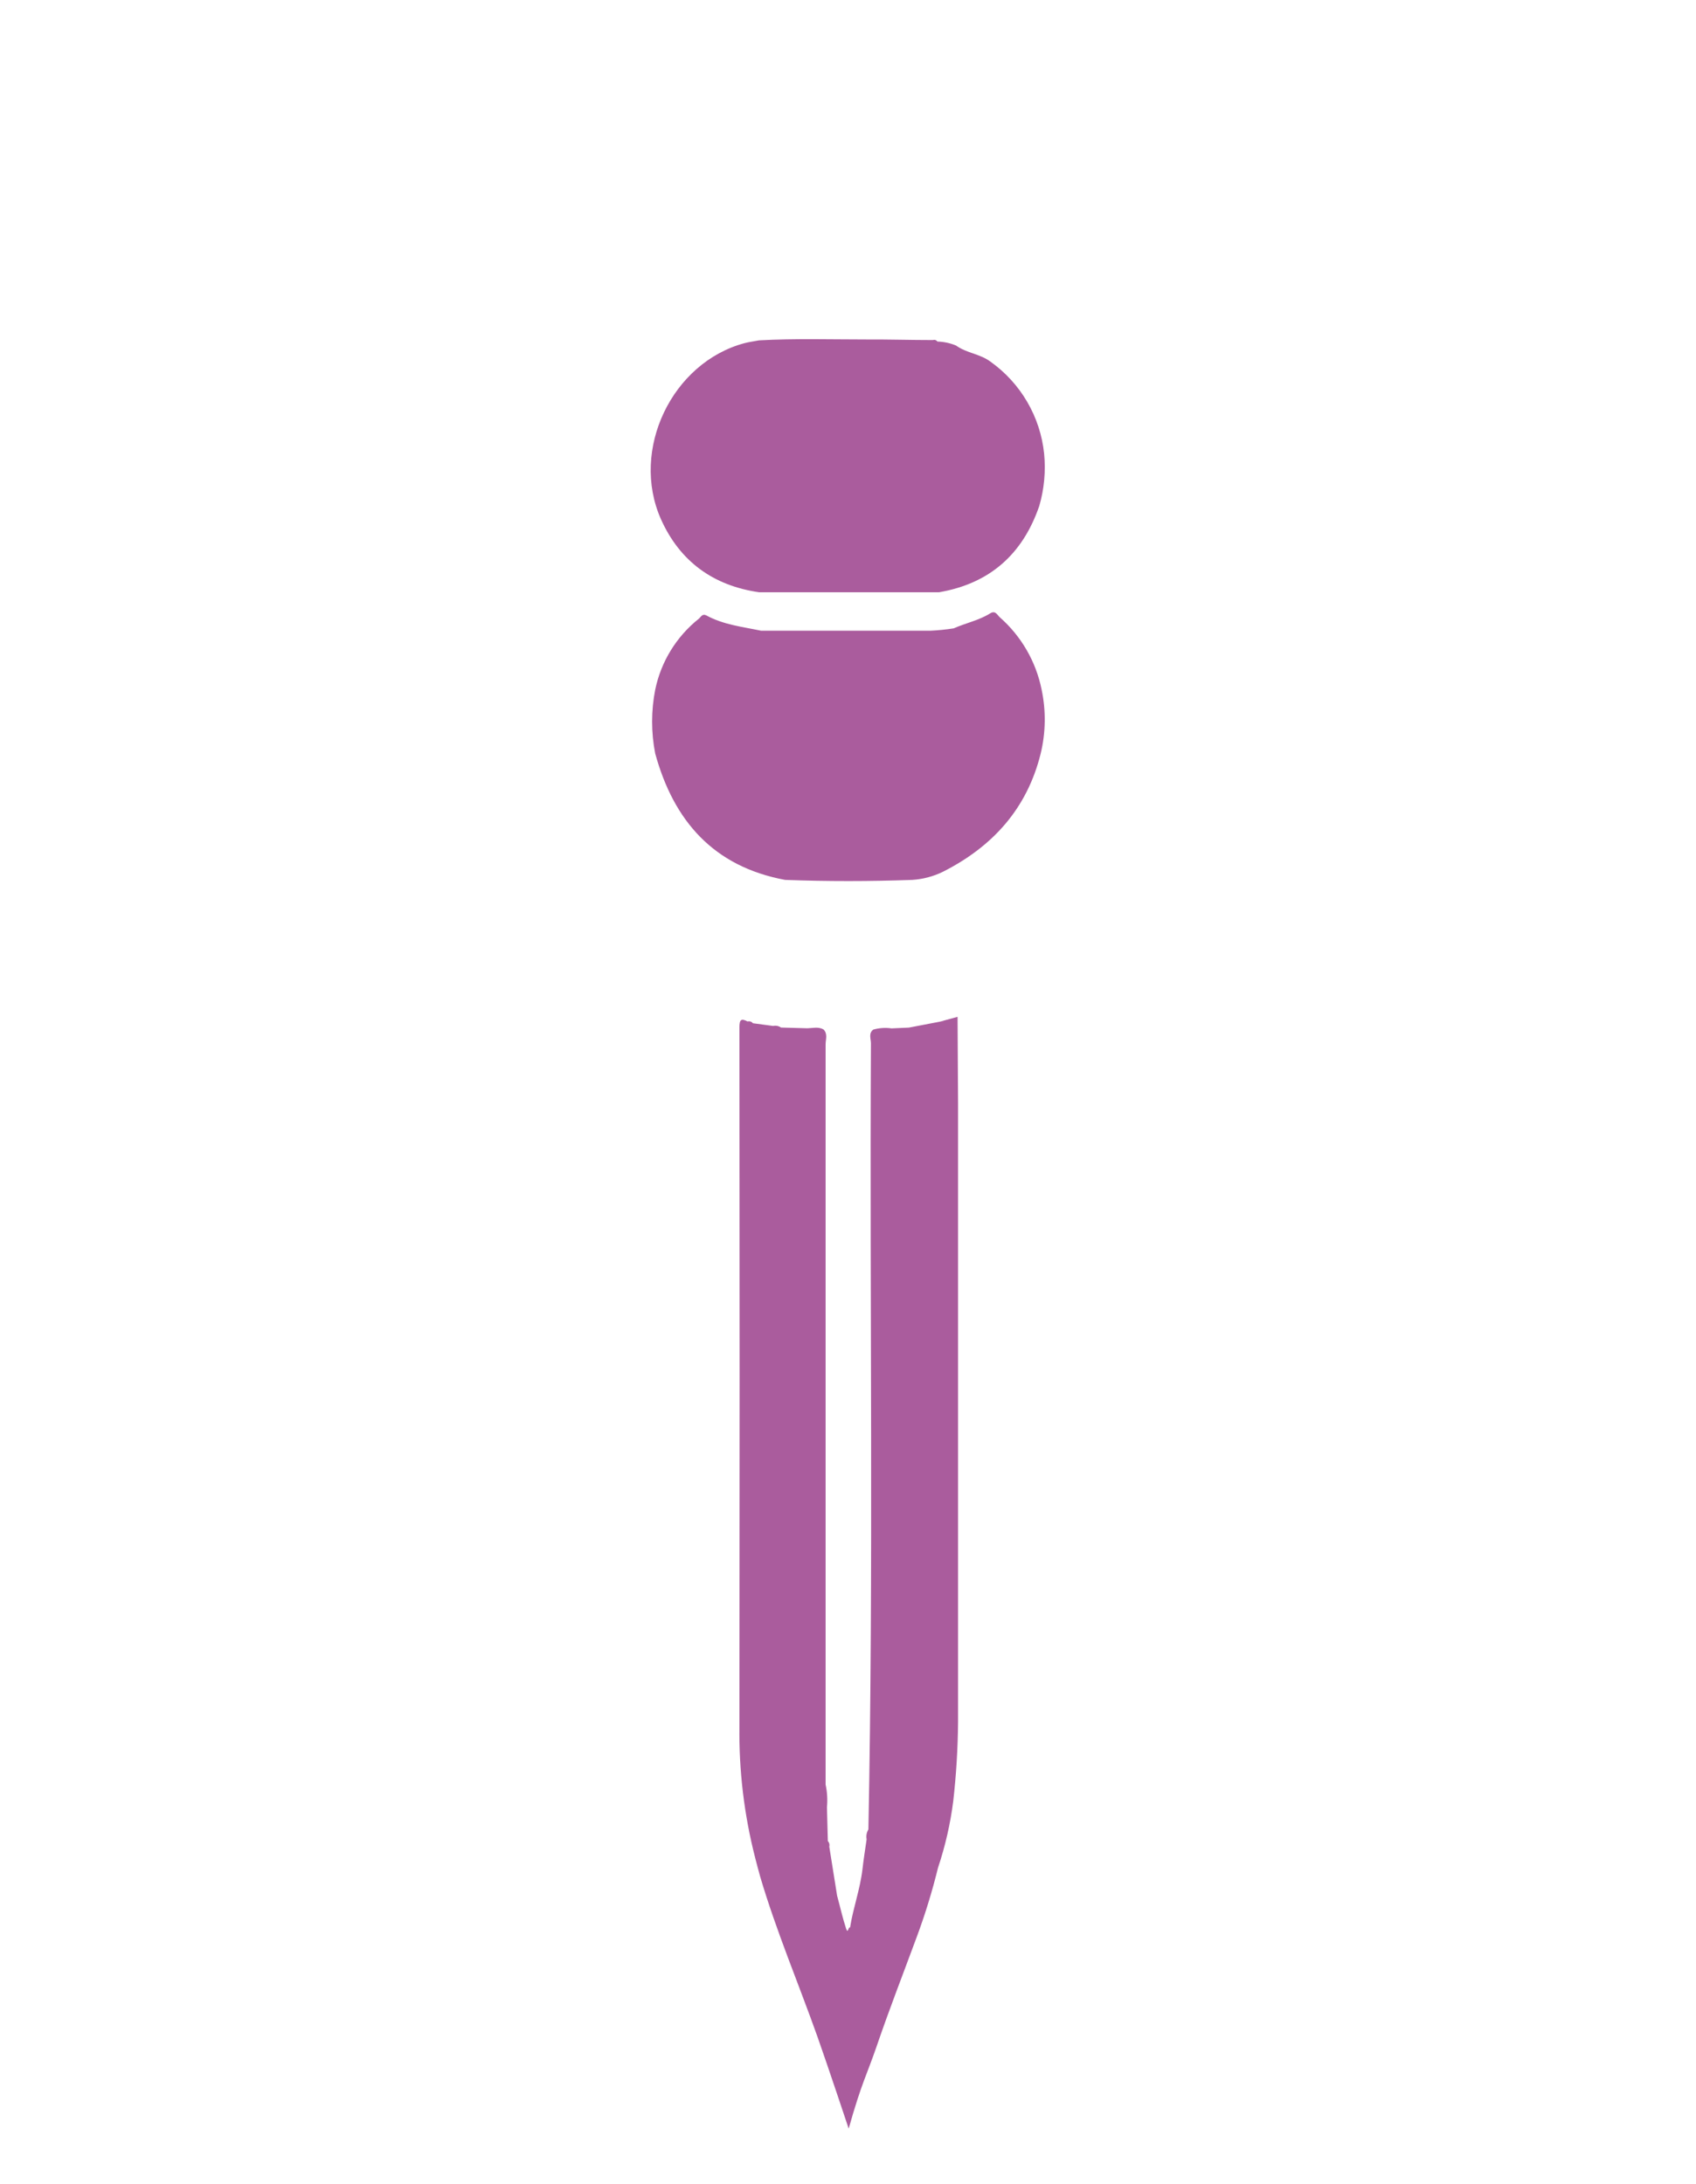 <svg width="80" height="103" viewBox="0 0 80 103" fill="none" xmlns="http://www.w3.org/2000/svg">
<path d="M49.251 21.396C49.162 20.535 48.89 19.702 48.453 18.954C48.016 18.205 47.424 17.558 46.717 17.055C46.218 16.684 45.597 16.659 45.095 16.296C44.817 16.181 44.52 16.118 44.219 16.109C44.195 16.076 44.161 16.05 44.121 16.038C44.082 16.025 44.039 16.026 44 16.039C42.964 16.039 41.928 16.006 40.892 16.012C39.195 16.012 37.498 15.959 35.801 16.053C35.574 16.098 35.342 16.126 35.117 16.185C31.698 17.1 29.721 21.215 31.177 24.489C32.065 26.474 33.639 27.624 35.809 27.934H44.292C46.689 27.523 48.243 26.136 49.024 23.858C49.255 23.059 49.332 22.224 49.251 21.396Z" fill="#AA5C9D"/>
<path d="M45.168 47.959L44.328 48.188L42.872 48.467L42.051 48.503C41.763 48.461 41.469 48.481 41.189 48.562C40.959 48.743 41.082 48.995 41.082 49.207C41.018 61.567 41.208 73.927 40.962 86.285C40.877 86.425 40.847 86.591 40.878 86.751C40.811 87.223 40.735 87.692 40.682 88.164C40.573 89.099 40.242 89.987 40.097 90.913C40.013 90.855 40.001 91.245 39.909 90.958C39.741 90.45 39.629 89.928 39.486 89.411L39.117 87.097C39.129 87.051 39.129 87.002 39.118 86.956C39.106 86.91 39.082 86.867 39.049 86.832L39.007 85.238C39.041 84.88 39.019 84.518 38.943 84.166C38.943 83.63 38.943 83.092 38.943 82.556C38.943 71.457 38.943 60.359 38.943 49.263C38.943 49.028 39.055 48.763 38.845 48.554C38.601 48.414 38.341 48.492 38.086 48.498L36.84 48.464C36.787 48.426 36.727 48.4 36.663 48.387C36.599 48.374 36.533 48.375 36.47 48.389L35.515 48.261C35.486 48.224 35.447 48.196 35.402 48.181C35.357 48.166 35.309 48.165 35.263 48.177C34.955 48.02 34.879 48.09 34.879 48.456C34.891 59.435 34.891 70.415 34.879 81.394C34.849 83.499 35.1 85.598 35.624 87.636C35.703 87.929 35.773 88.219 35.857 88.51C36.613 91.07 37.66 93.534 38.554 96.047C39.063 97.484 40.032 100.396 40.032 100.396C40.651 98.204 40.872 97.909 41.36 96.488C41.942 94.782 42.6 93.099 43.225 91.404C43.63 90.32 43.971 89.213 44.247 88.088C44.588 87.069 44.828 86.019 44.964 84.954C45.105 83.713 45.181 82.467 45.191 81.219C45.191 71.488 45.191 61.758 45.191 52.029L45.168 47.959ZM44.328 48.188C44.402 48.182 44.476 48.182 44.549 48.188H44.328Z" fill="#AA5C9D"/>
<path d="M49.134 32.531C48.869 31.206 48.174 30.004 47.157 29.111C47.039 29.003 46.952 28.774 46.706 28.93C46.173 29.262 45.552 29.385 44.986 29.636C44.623 29.693 44.256 29.73 43.888 29.748C41.228 29.748 38.568 29.748 35.904 29.748C35.031 29.564 34.132 29.469 33.328 29.031C33.126 28.924 33.065 29.098 32.964 29.181C31.906 30.024 31.178 31.209 30.906 32.531C30.711 33.525 30.711 34.547 30.906 35.54C31.779 38.722 33.661 40.872 37.033 41.5C39.035 41.575 41.035 41.572 43.037 41.5C43.533 41.467 44.018 41.339 44.465 41.123C46.82 39.934 48.447 38.142 49.089 35.54C49.328 34.553 49.343 33.525 49.134 32.531Z" fill="#AA5C9D"/>
</svg>
